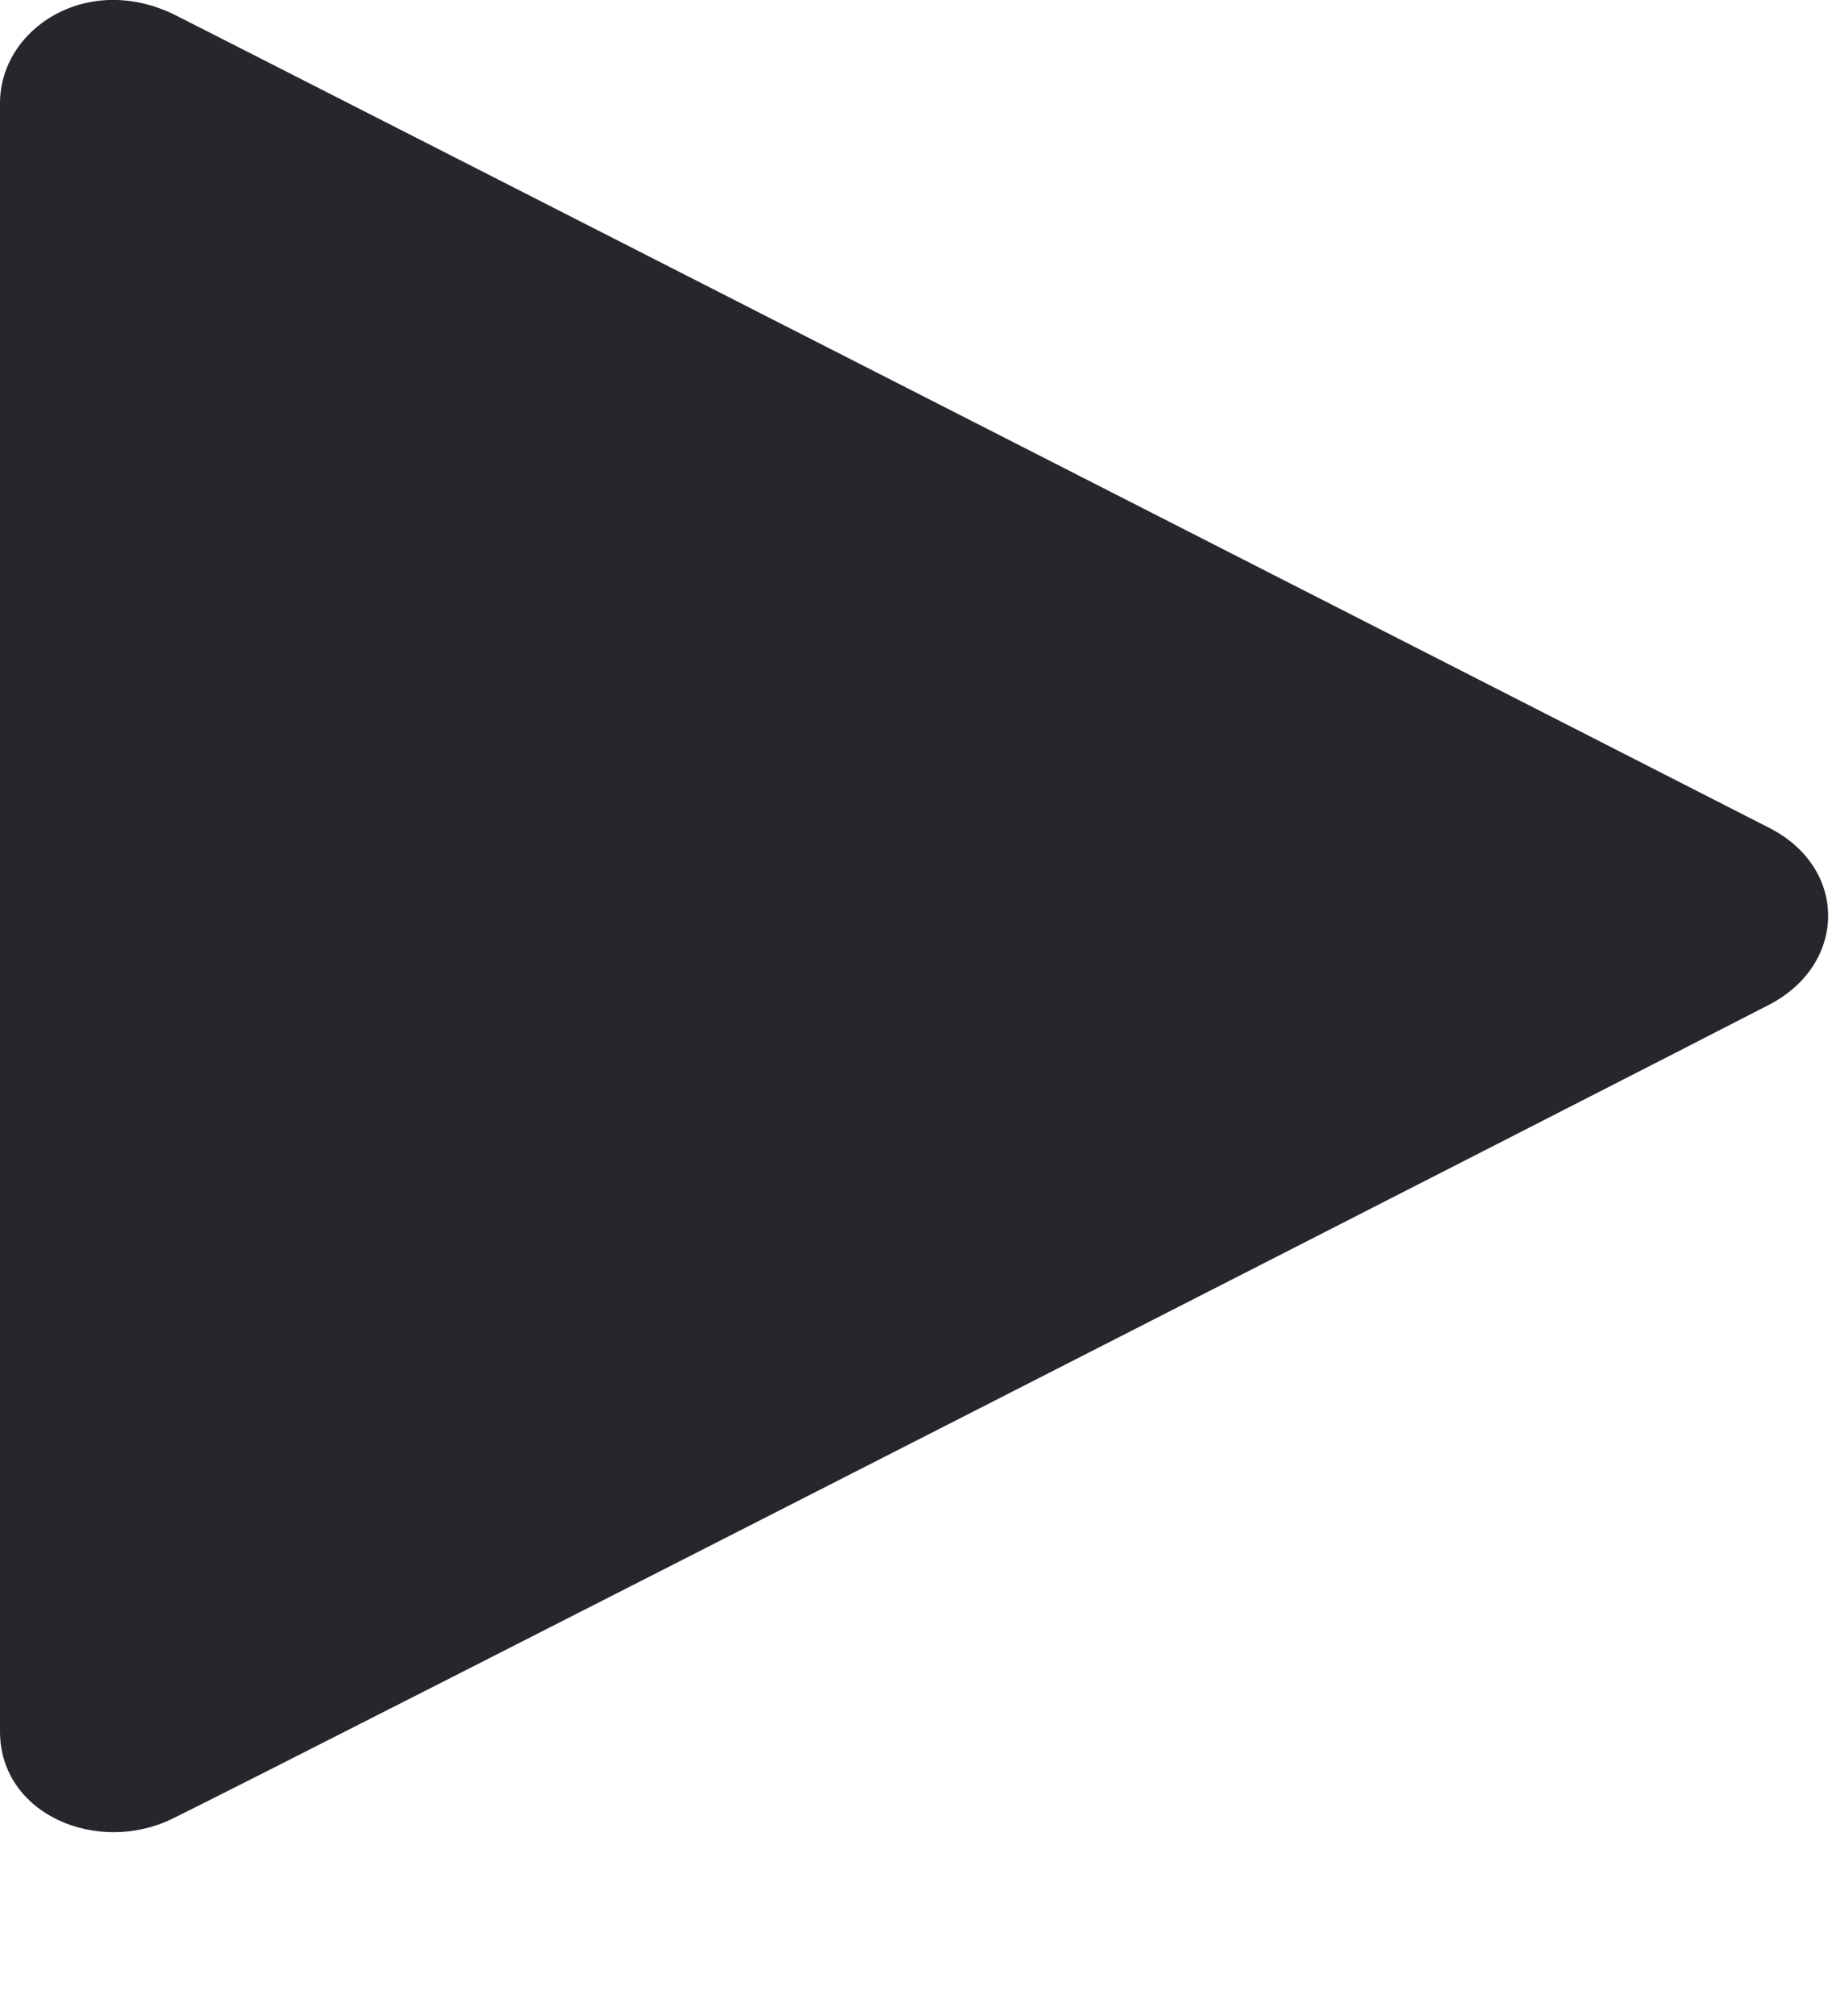<svg xmlns="http://www.w3.org/2000/svg" width="10" height="11">
    <path fill-rule="evenodd" fill="#26272D" d="M0 9.447V.564C0 .151.484-.157.962.085c.383.193 8.044 4.099 8.697 4.433.43.22.423.742 0 .963-.47.244-8.16 4.17-8.717 4.442-.407.2-.942-.02-.942-.476z"/>
</svg>
